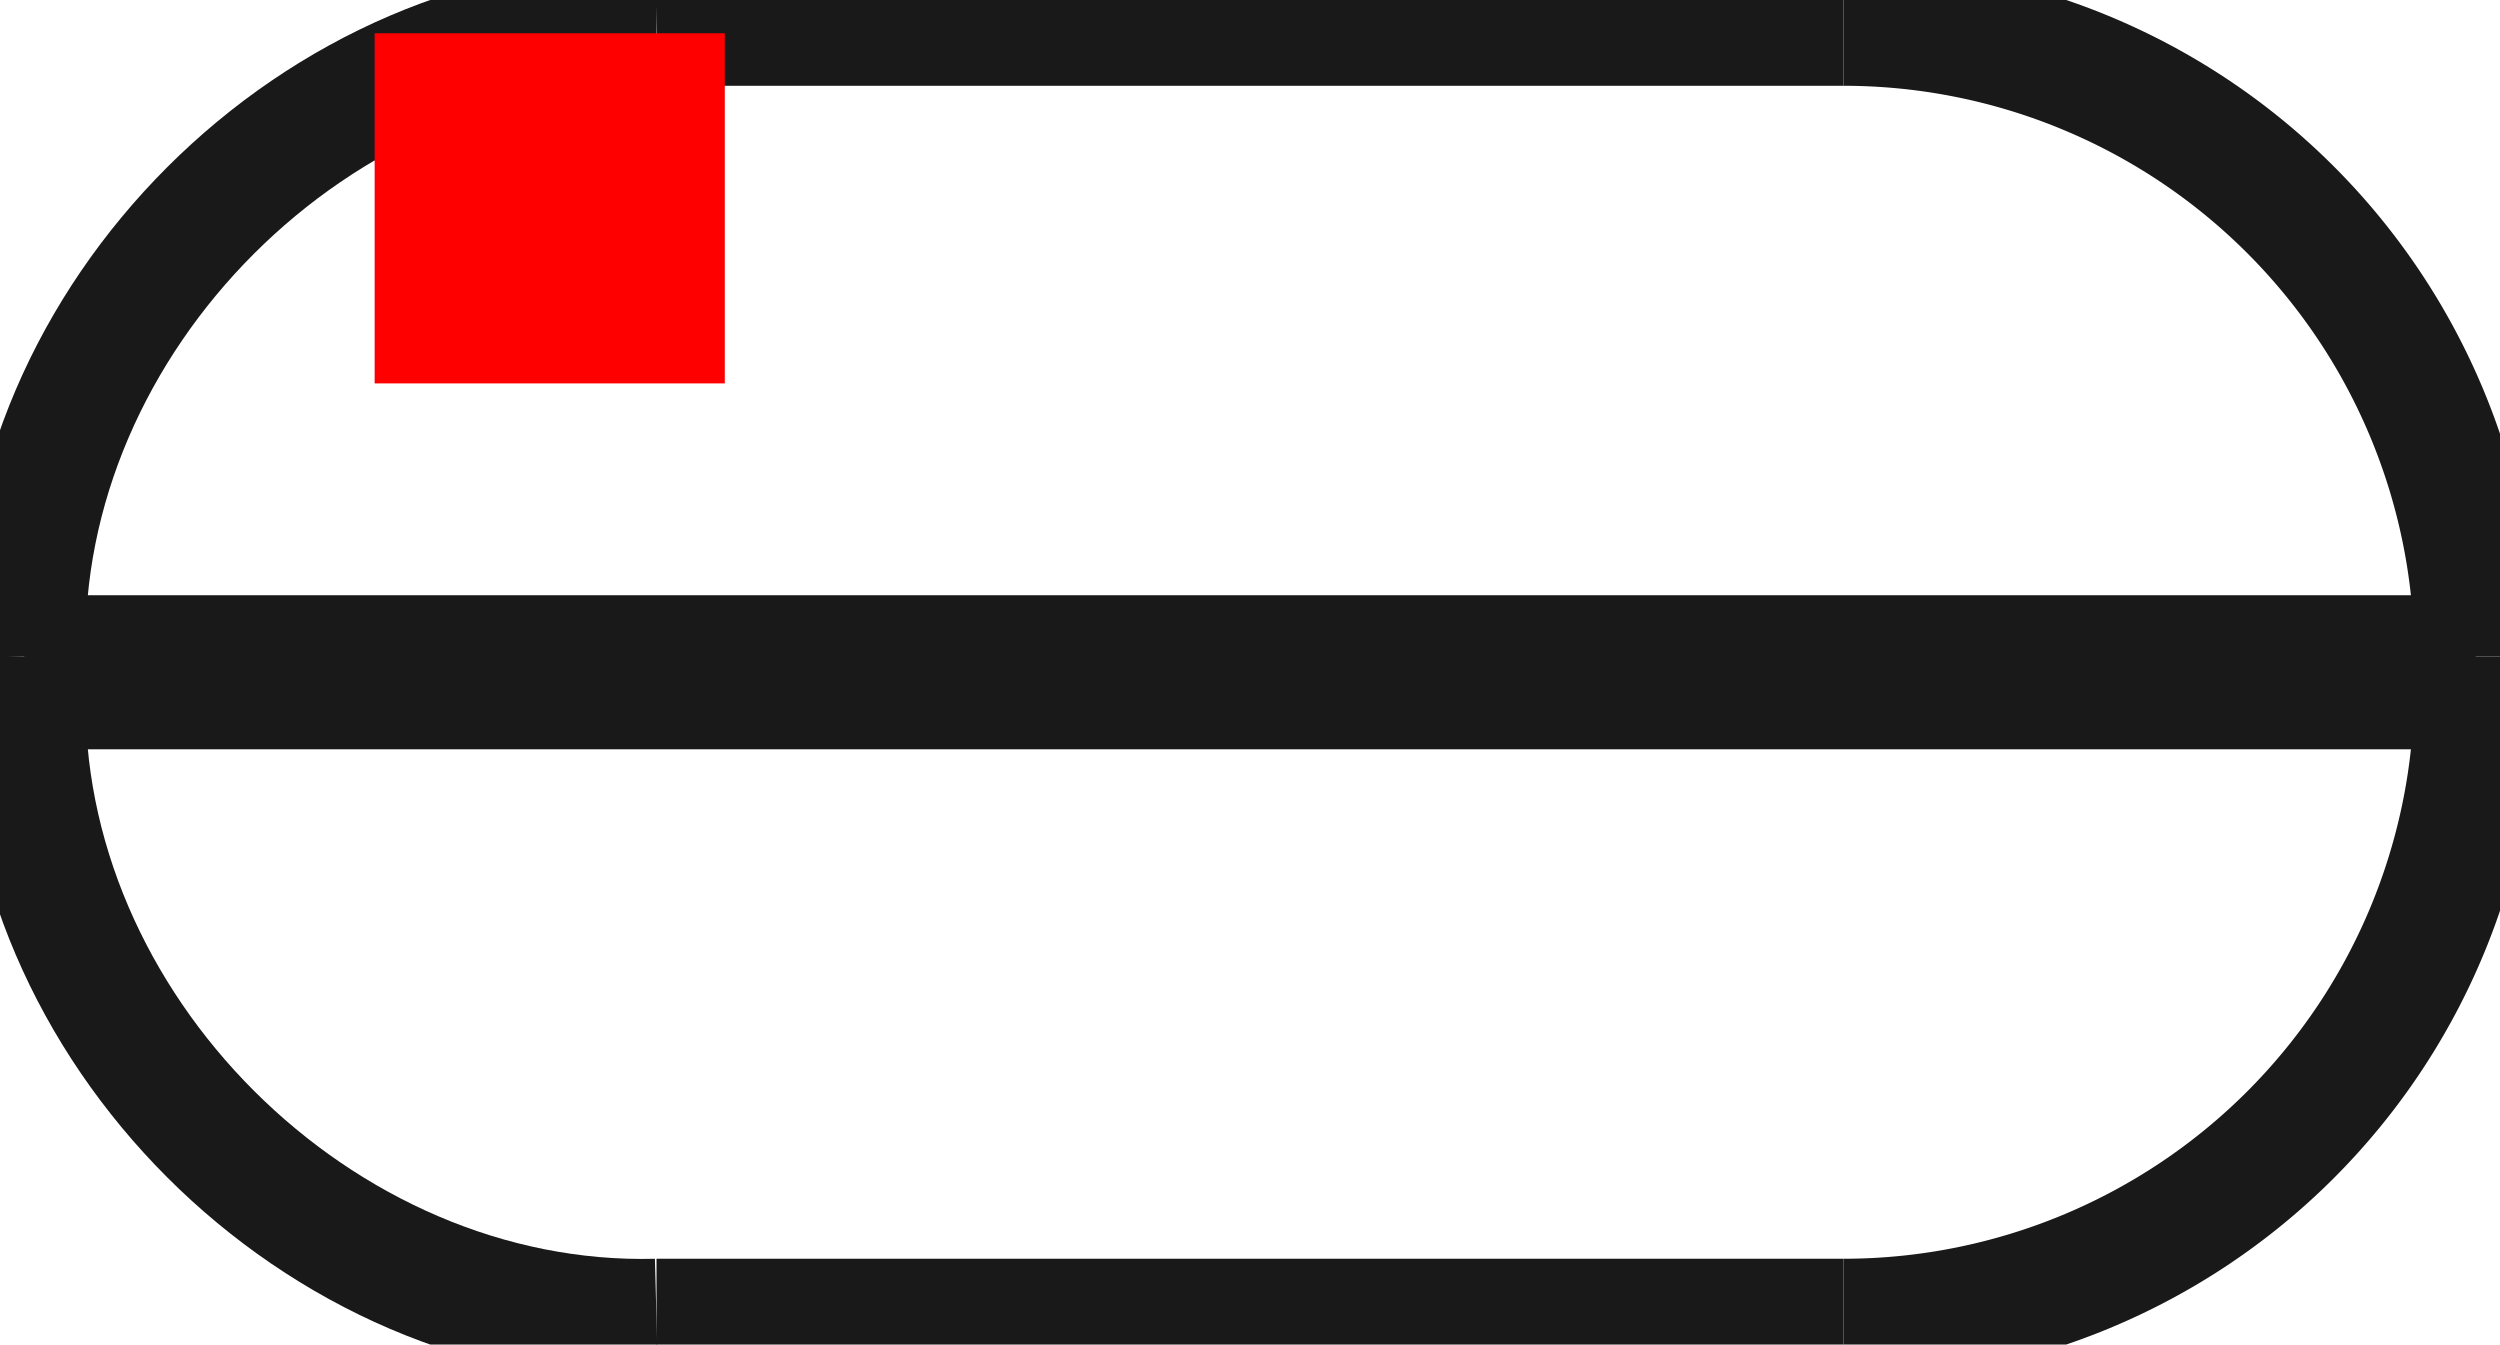 <?xml version="1.0"?>
<!DOCTYPE svg PUBLIC "-//W3C//DTD SVG 1.1//EN" "http://www.w3.org/Graphics/SVG/1.1/DTD/svg11.dtd">
<svg width="7.14mm" height="3.84mm" viewBox="0 0 7.14 3.84" xmlns="http://www.w3.org/2000/svg" version="1.1">
<g id="Shape2DView" transform="translate(1.07,1.095) scale(1,-1)">
<path id="Shape2DView_nwe0000"  d="M 6.0 -0.78 L 6.0 -0.87 " stroke="#191919" stroke-width="0.35 px" style="stroke-width:0.35;stroke-miterlimit:4;stroke-dasharray:none;fill:none;fill-opacity:1;fill-rule: evenodd"/>
<path id="Shape2DView_nwe0001"  d="M 6.0 -0.78 A 1.805 1.805 0 0 1 4.195 1.025" stroke="#191919" stroke-width="0.35 px" style="stroke-width:0.35;stroke-miterlimit:4;stroke-dasharray:none;fill:none;fill-opacity:1;fill-rule: evenodd"/>
<path id="Shape2DView_nwe0002"  d="M 4.195 1.025 L 4.153 1.025 L 4.027 1.025 L 3.825 1.025 L 3.557 1.025 L 3.235 1.025 L 2.877 1.025 L 2.5 1.025 L 2.123 1.025 L 1.765 1.025 L 1.443 1.025 L 1.175 1.025 L 0.973 1.025 L 0.847 1.025 L 0.805 1.025 " stroke="#191919" stroke-width="0.35 px" style="stroke-width:0.35;stroke-miterlimit:4;stroke-dasharray:none;fill:none;fill-opacity:1;fill-rule: evenodd"/>
<path id="Shape2DView_nwe0003"  d="M 6.0 -0.87 A 1.805 1.805 0 0 0 4.195 -2.675" stroke="#191919" stroke-width="0.35 px" style="stroke-width:0.35;stroke-miterlimit:4;stroke-dasharray:none;fill:none;fill-opacity:1;fill-rule: evenodd"/>
<path id="Shape2DView_nwe0004"  d="M 4.195 -2.675 L 4.153 -2.675 L 4.027 -2.675 L 3.825 -2.675 L 3.557 -2.675 L 3.235 -2.675 L 2.877 -2.675 L 2.5 -2.675 L 2.123 -2.675 L 1.765 -2.675 L 1.443 -2.675 L 1.175 -2.675 L 0.973 -2.675 L 0.847 -2.675 L 0.805 -2.675 " stroke="#191919" stroke-width="0.35 px" style="stroke-width:0.35;stroke-miterlimit:4;stroke-dasharray:none;fill:none;fill-opacity:1;fill-rule: evenodd"/>
<path id="Shape2DView_nwe0005"  d="M 6.0 -0.78 L 5.912 -0.78 L 5.653 -0.78 L 5.236 -0.78 L 4.682 -0.78 L 4.019 -0.78 L 3.279 -0.78 L 2.5 -0.78 L 1.721 -0.78 L 0.981 -0.78 L 0.318 -0.78 L -0.236 -0.78 L -0.653 -0.78 L -0.912 -0.78 L -1.0 -0.78 " stroke="#191919" stroke-width="0.35 px" style="stroke-width:0.35;stroke-miterlimit:4;stroke-dasharray:none;fill:none;fill-opacity:1;fill-rule: evenodd"/>
<path id="Shape2DView_nwe0006"  d="M 6.0 -0.87 L 5.912 -0.87 L 5.653 -0.87 L 5.236 -0.87 L 4.682 -0.87 L 4.019 -0.87 L 3.279 -0.87 L 2.5 -0.87 L 1.721 -0.87 L 0.981 -0.87 L 0.318 -0.87 L -0.236 -0.87 L -0.653 -0.87 L -0.912 -0.87 L -1.0 -0.87 " stroke="#191919" stroke-width="0.35 px" style="stroke-width:0.35;stroke-miterlimit:4;stroke-dasharray:none;fill:none;fill-opacity:1;fill-rule: evenodd"/>
<path id="Shape2DView_nwe0007"  d="M -1.0 -0.87 L -1.0 -0.78 " stroke="#191919" stroke-width="0.35 px" style="stroke-width:0.35;stroke-miterlimit:4;stroke-dasharray:none;fill:none;fill-opacity:1;fill-rule: evenodd"/>
<path id="Shape2DView_nwe0008"  d="M -1.0 -0.78 C -1.025 0.185 -0.16 1.05 0.805 1.025 " stroke="#191919" stroke-width="0.35 px" style="stroke-width:0.35;stroke-miterlimit:4;stroke-dasharray:none;fill:none;fill-opacity:1;fill-rule: evenodd"/>
<path id="Shape2DView_nwe0009"  d="M -1.0 -0.87 C -1.025 -1.835 -0.16 -2.7 0.805 -2.675 " stroke="#191919" stroke-width="0.35 px" style="stroke-width:0.35;stroke-miterlimit:4;stroke-dasharray:none;fill:none;fill-opacity:1;fill-rule: evenodd"/>
<title>b'Shape2DView'</title>
</g>
<g id="Rectangle" transform="translate(1.07,1.095) scale(1,-1)">
<rect fill="#ff0000" id="origin" width="1" height="1" x="0" y="0" />
<title>b'Rectangle'</title>
</g>
</svg>